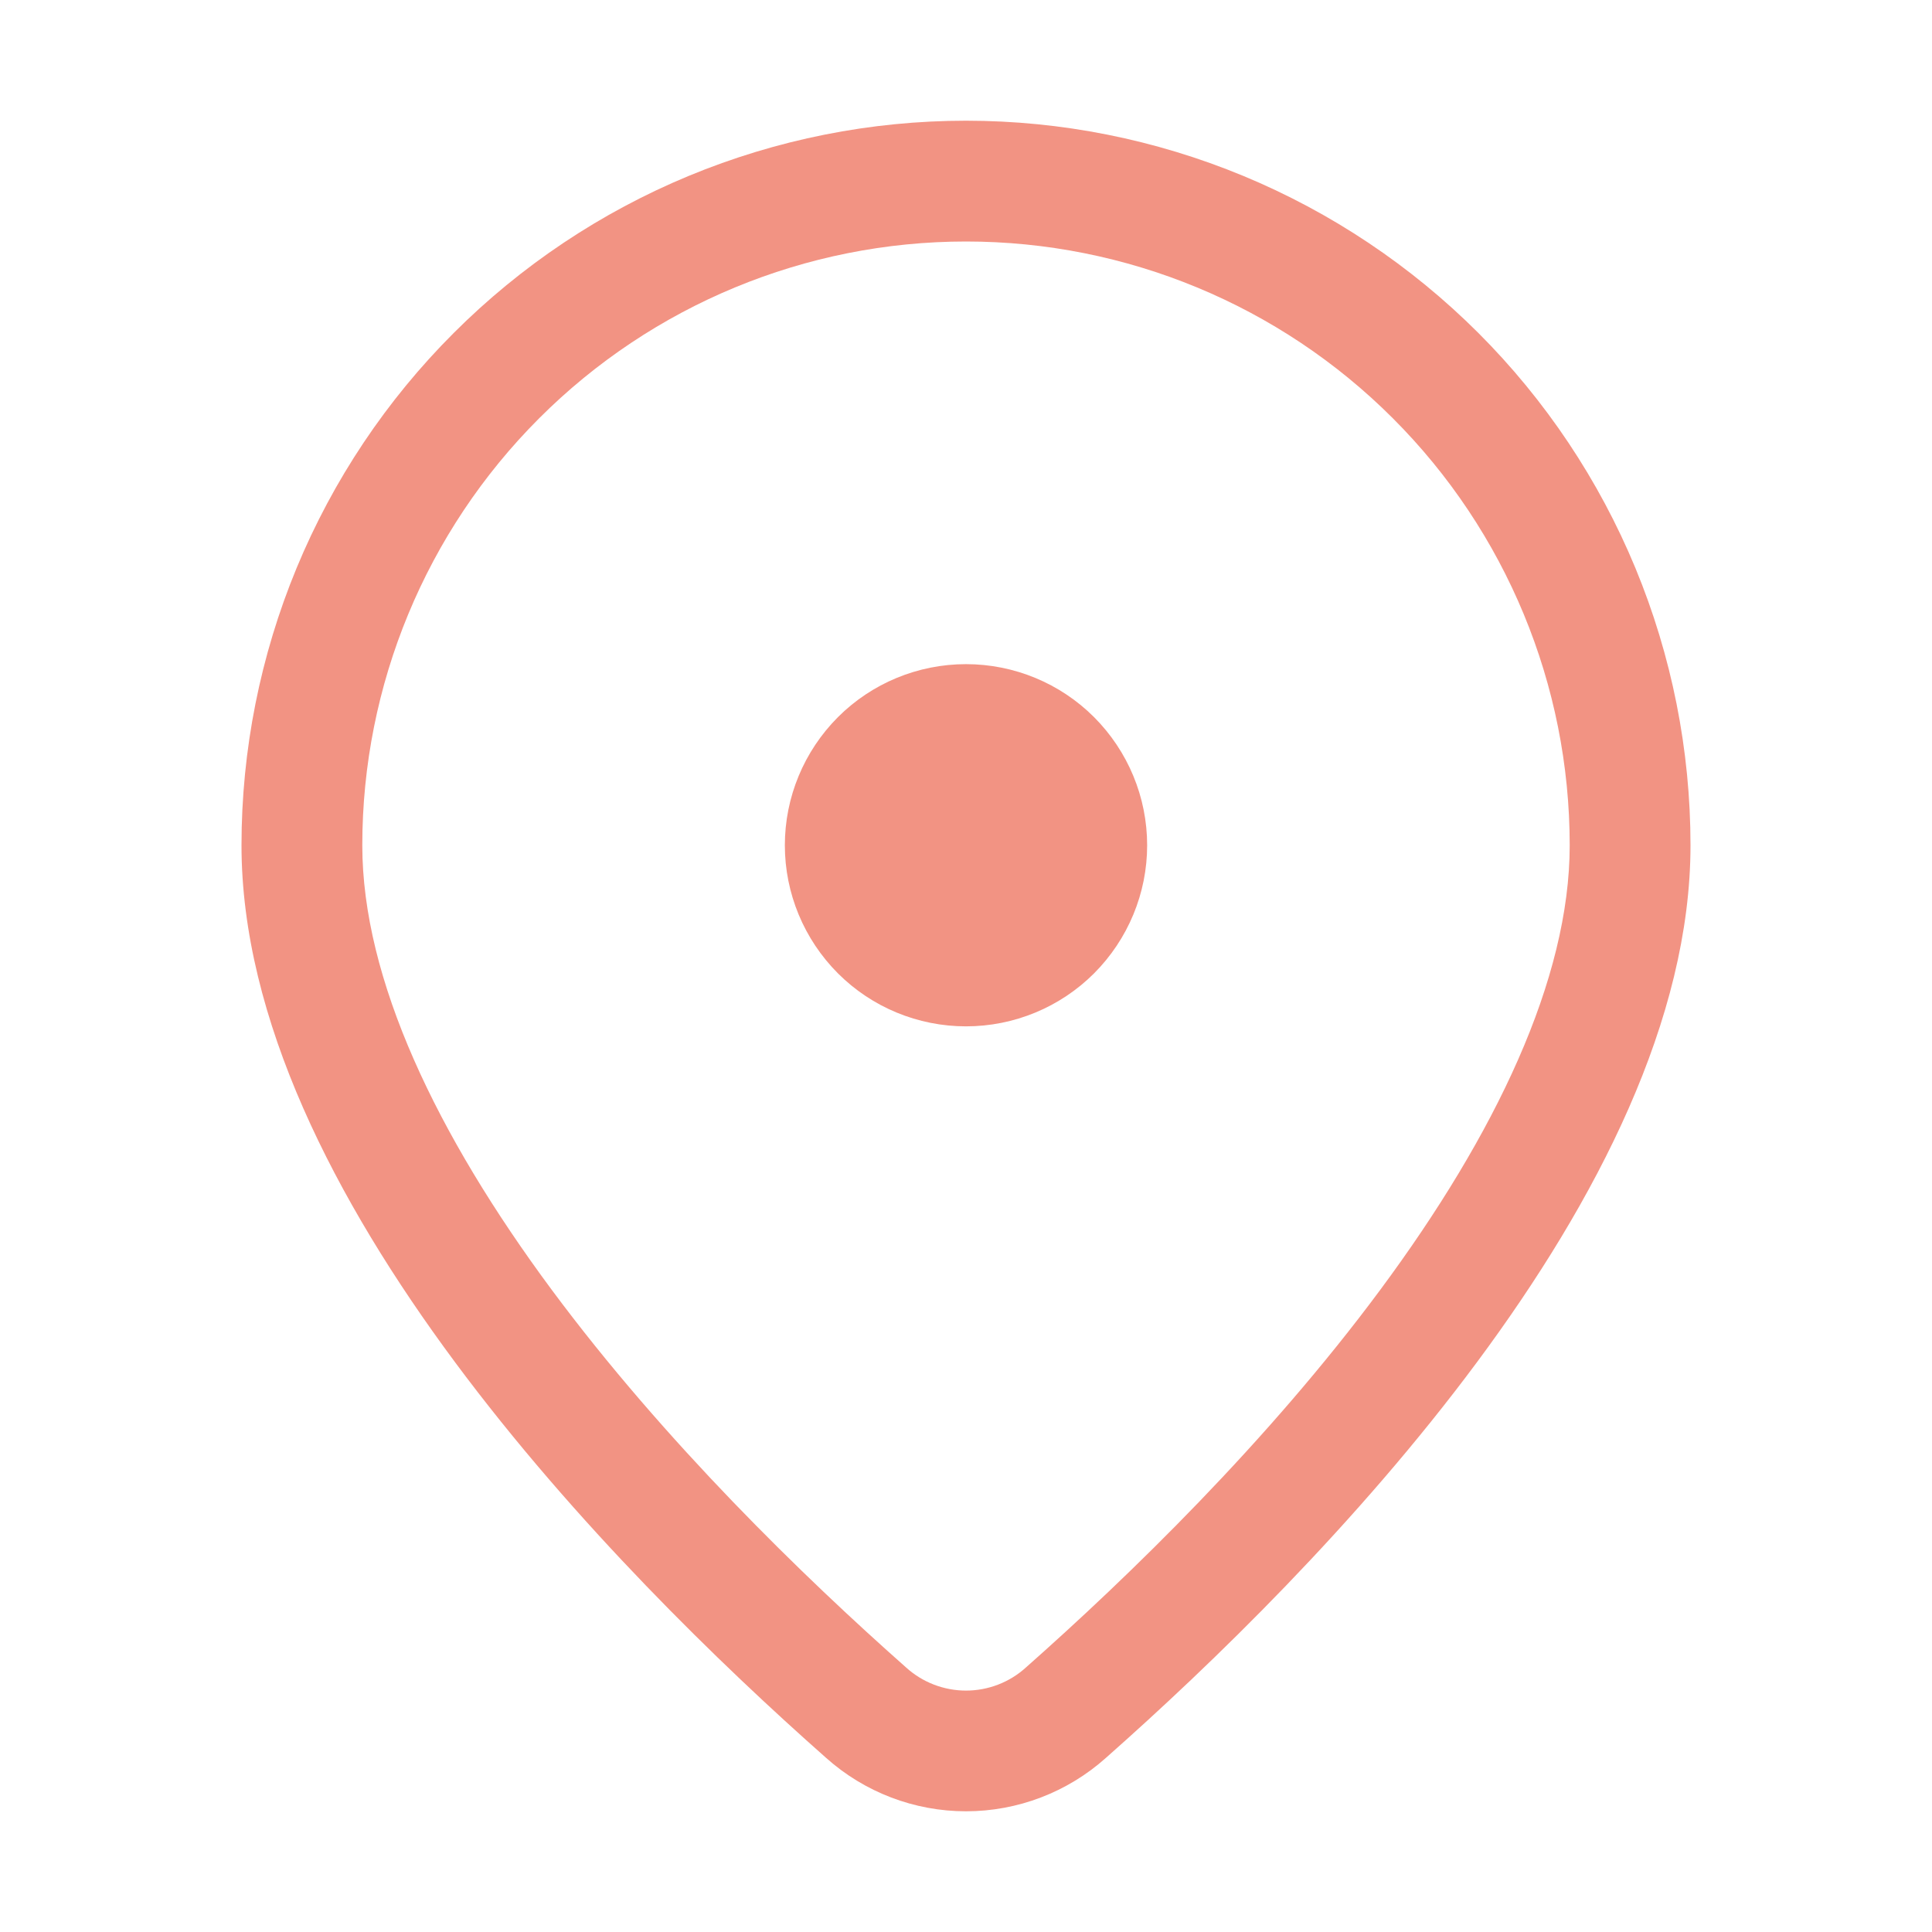 <svg width="21" height="21" viewBox="0 0 21 21" fill="none" xmlns="http://www.w3.org/2000/svg">
<g id="fluent:location-16-regular">
<path id="Vector" d="M12.469 9.188C12.469 8.665 12.261 8.165 11.892 7.795C11.523 7.426 11.022 7.219 10.5 7.219C9.978 7.219 9.477 7.426 9.108 7.795C8.739 8.165 8.531 8.665 8.531 9.188C8.531 9.71 8.739 10.21 9.108 10.58C9.477 10.949 9.978 11.156 10.5 11.156C11.022 11.156 11.523 10.949 11.892 10.58C12.261 10.21 12.469 9.71 12.469 9.188ZM18.375 9.188C18.375 12.96 14.31 17.084 12.021 19.107C11.603 19.481 11.061 19.688 10.5 19.688C9.939 19.688 9.397 19.481 8.979 19.107C6.69 17.084 2.625 12.96 2.625 9.188C2.625 8.153 2.829 7.129 3.224 6.174C3.62 5.218 4.2 4.35 4.932 3.619C5.663 2.888 6.531 2.308 7.486 1.912C8.442 1.516 9.466 1.312 10.5 1.312C11.534 1.312 12.558 1.516 13.514 1.912C14.469 2.308 15.337 2.888 16.069 3.619C16.8 4.35 17.38 5.218 17.776 6.174C18.171 7.129 18.375 8.153 18.375 9.188ZM17.062 9.188C17.062 7.447 16.371 5.778 15.14 4.547C13.91 3.316 12.241 2.625 10.5 2.625C8.76 2.625 7.09 3.316 5.86 4.547C4.629 5.778 3.938 7.447 3.938 9.188C3.938 10.642 4.745 12.331 5.998 14.021C7.224 15.673 8.737 17.141 9.848 18.124C10.026 18.286 10.259 18.376 10.5 18.376C10.741 18.376 10.974 18.286 11.152 18.124C12.263 17.141 13.777 15.674 15.002 14.021C16.255 12.331 17.062 10.642 17.062 9.188Z" fill="#F29383"/>
</g>
</svg>
